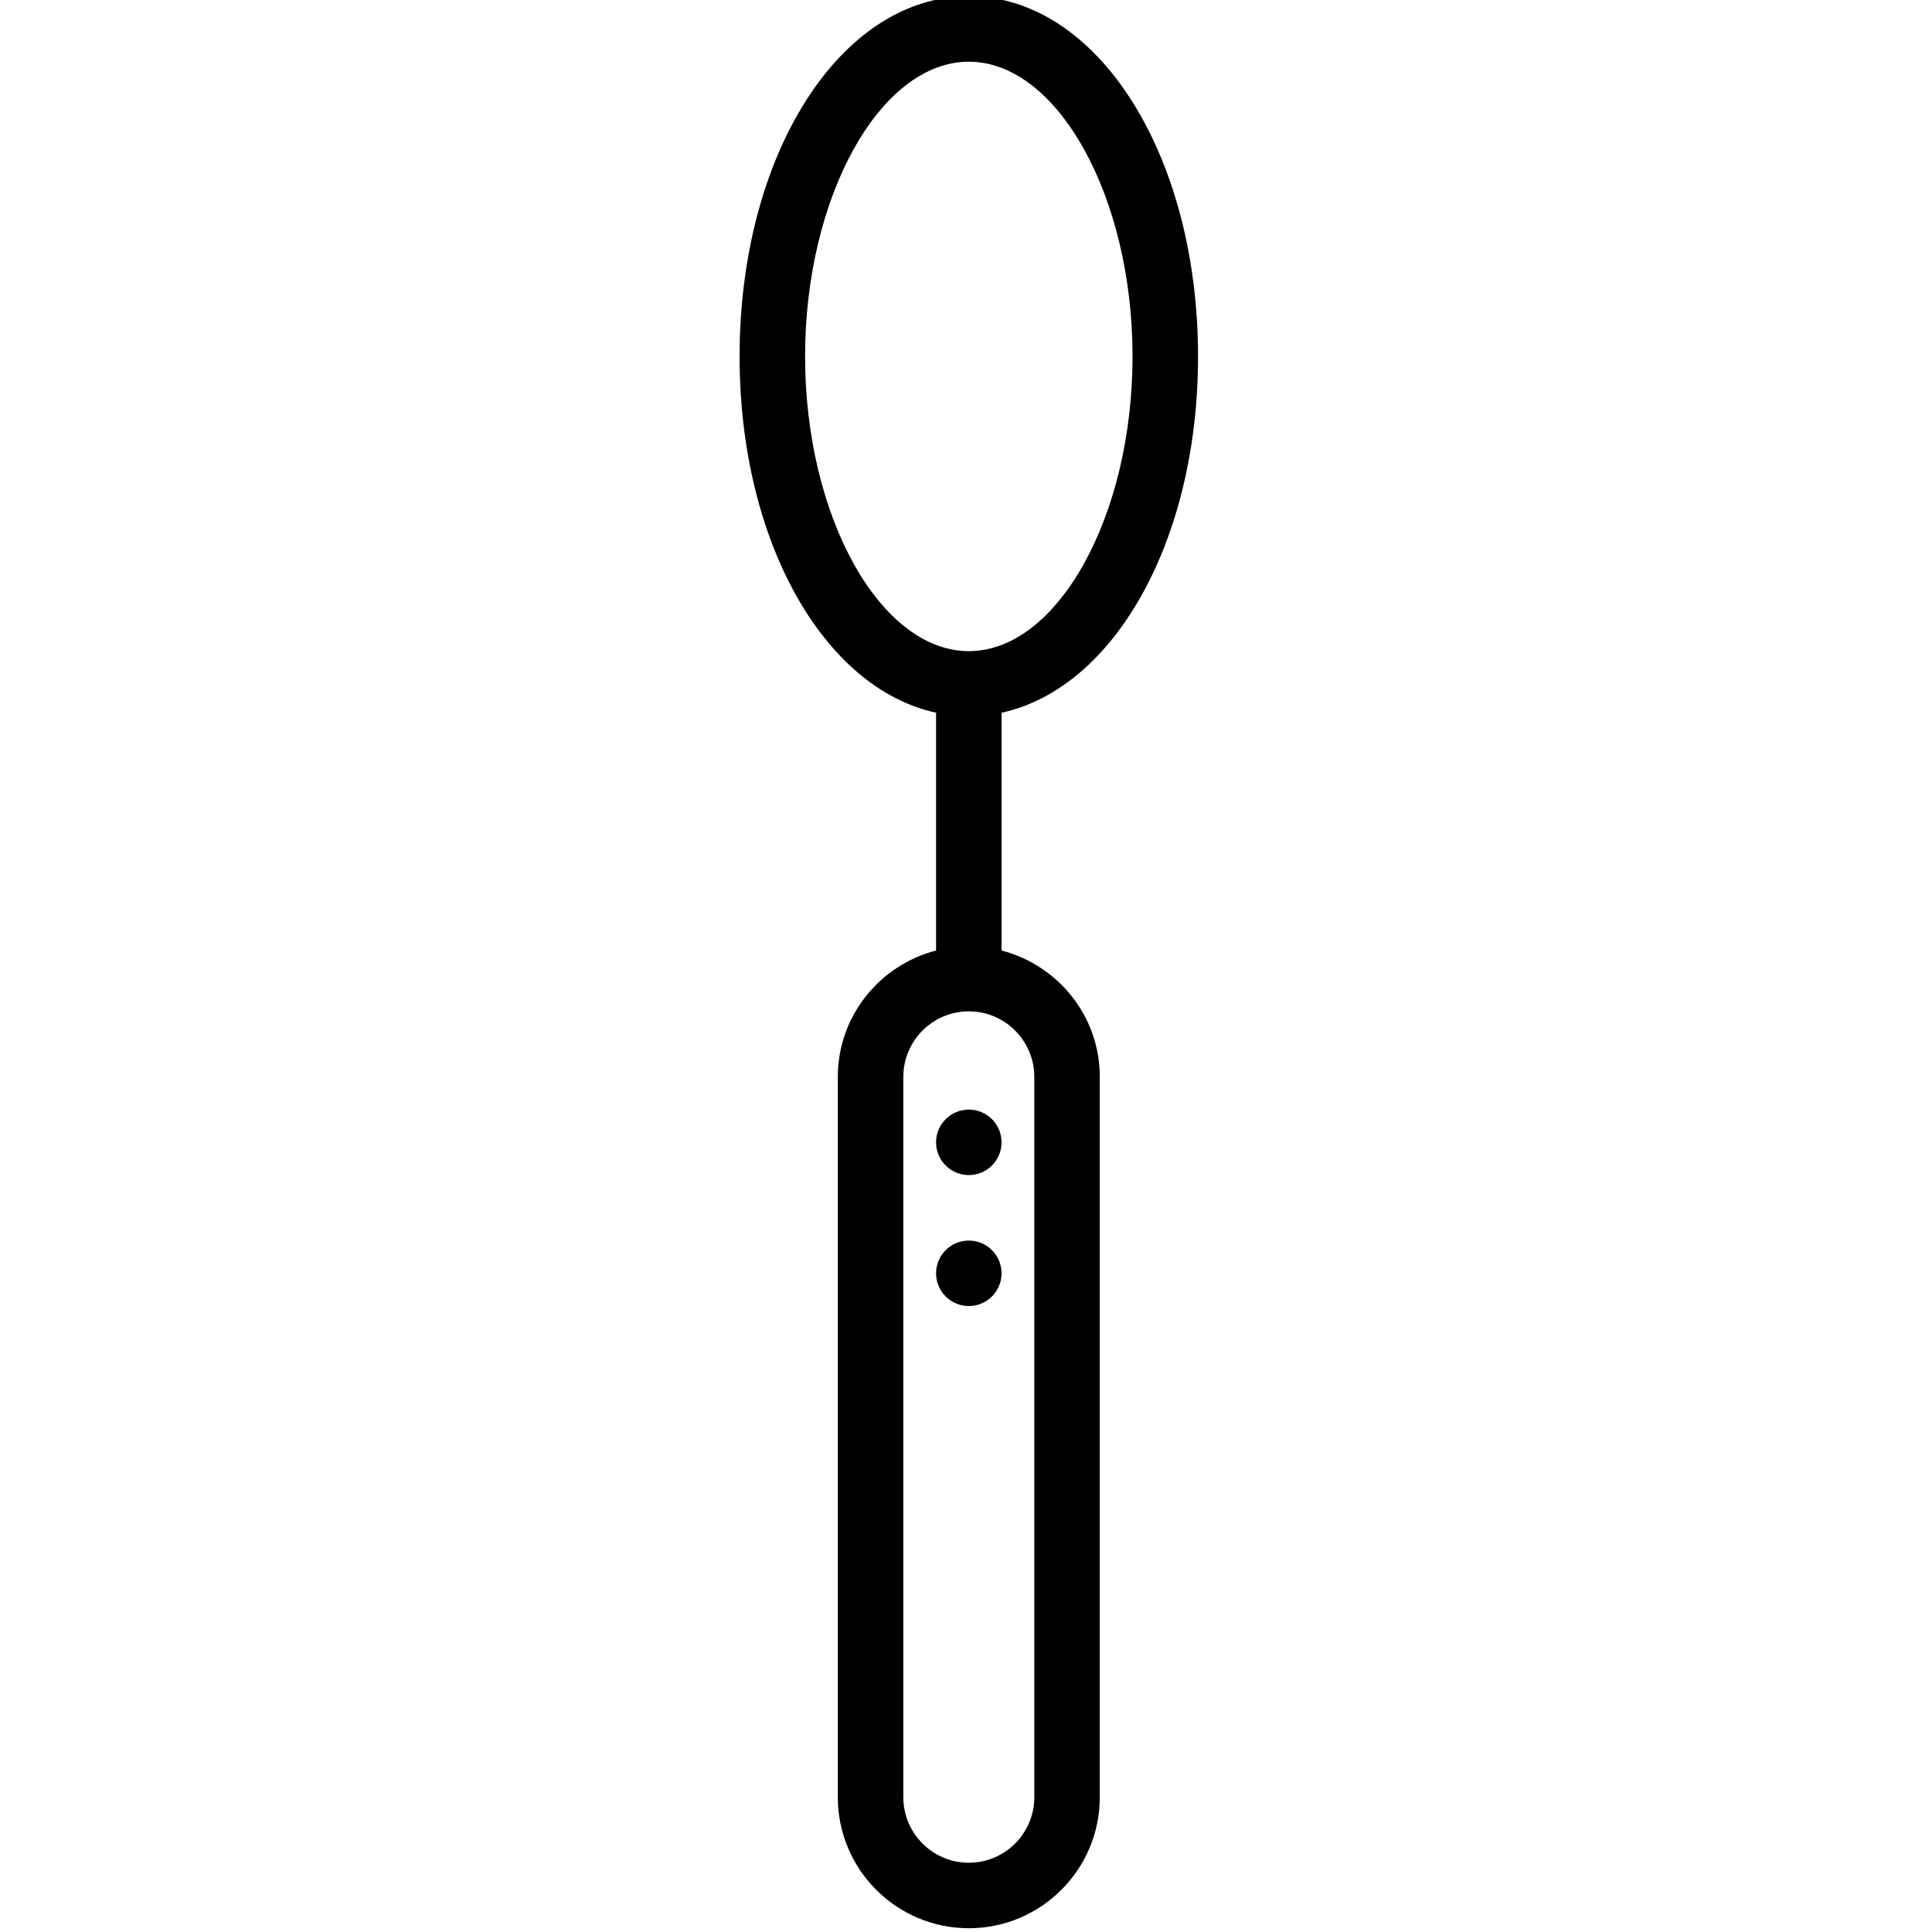 <svg height="511pt" viewBox="-195 1 511 511.998" width="511pt" xmlns="http://www.w3.org/2000/svg"><path d="m69.922 252.895v-63.02c29.801-6.449 52.07-45.543 52.07-94.418 0-53.527-26.688-95.457-60.746-95.457-34.062 0-60.746 41.93-60.746 95.457 0 48.875 22.266 87.969 52.066 94.414v63.02c-14.926 3.879-26.035 17.348-26.035 33.48v190.918c0 19.141 15.57 34.711 34.711 34.711 19.145 0 34.711-15.57 34.711-34.711v-190.918c.004-16.129-11.105-29.598-26.031-33.477zm-52.066-157.438c0-42.34 19.871-78.102 43.391-78.102 23.516 0 43.387 35.762 43.387 78.102 0 42.34-19.871 78.102-43.387 78.102-23.52 0-43.391-35.762-43.391-78.102zm60.746 381.832c0 9.57-7.785 17.355-17.355 17.355-9.574 0-17.355-7.785-17.355-17.355v-190.918c0-9.57 7.781-17.355 17.355-17.355 9.57 0 17.355 7.785 17.355 17.355zm0 0"/><path d="m69.922 303.73c0 4.793-3.883 8.676-8.676 8.676-4.793 0-8.68-3.883-8.68-8.676s3.887-8.68 8.68-8.68c4.793 0 8.676 3.887 8.676 8.68zm0 0"/><path d="m69.922 338.441c0 4.793-3.883 8.676-8.676 8.676-4.793 0-8.68-3.883-8.68-8.676 0-4.793 3.887-8.68 8.68-8.68 4.793 0 8.676 3.887 8.676 8.68zm0 0"/></svg>